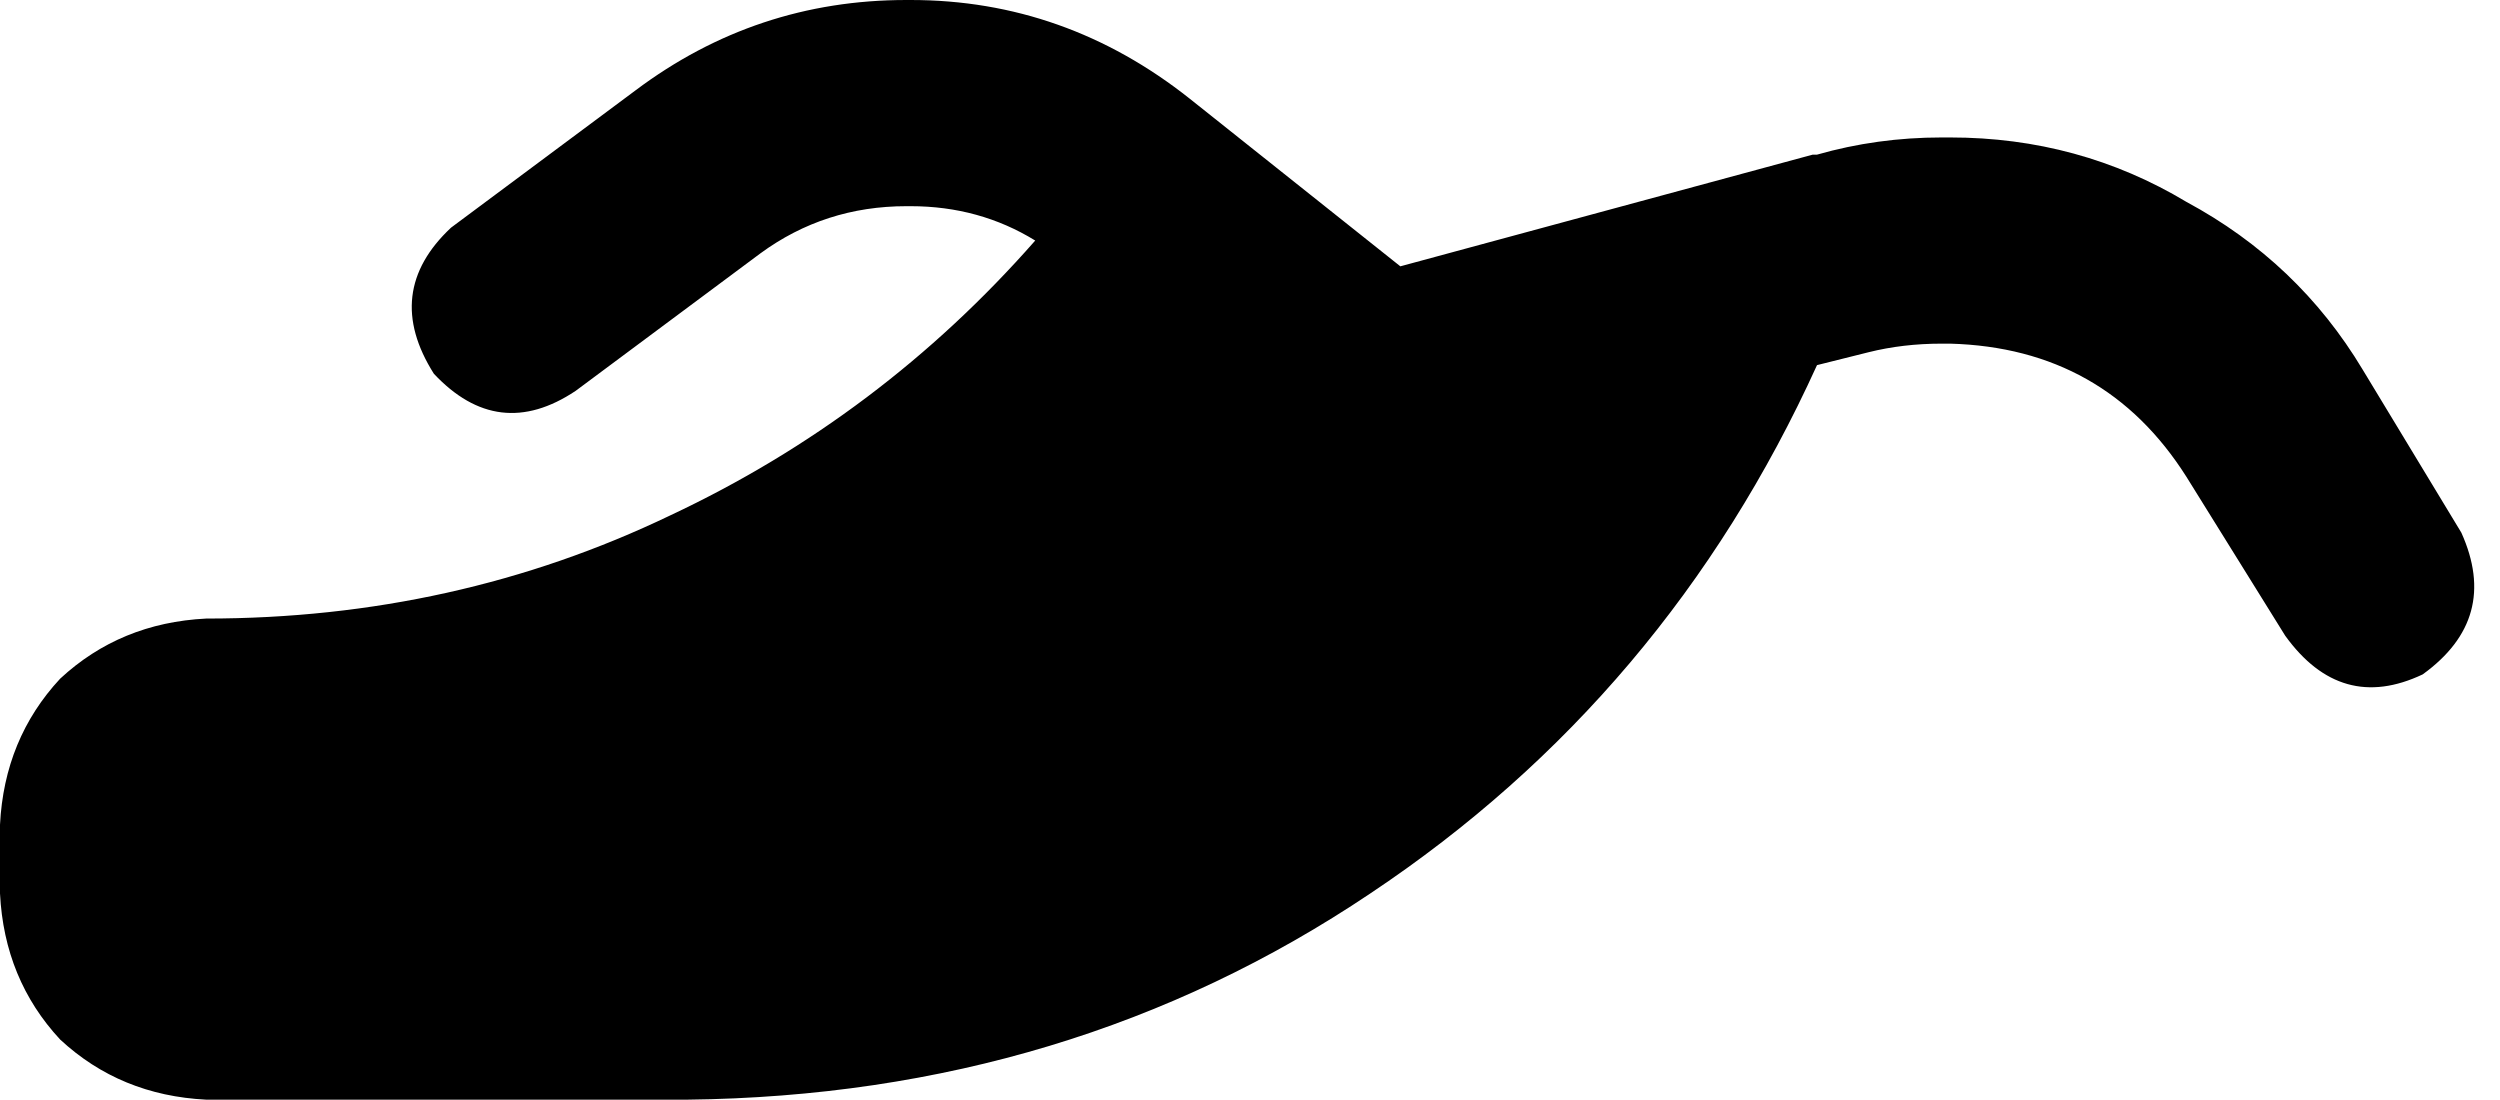 <svg xmlns="http://www.w3.org/2000/svg" viewBox="0 0 582 256">
    <path d="M 177 59 Q 192 48 211 48 L 212 48 Q 228 48 241 56 Q 205 97 156 120 Q 106 144 48 144 Q 28 145 14 158 Q 1 172 0 192 L 0 208 Q 1 228 14 242 Q 28 255 48 256 L 160 256 Q 249 255 319 208 Q 388 162 423 85 L 435 82 Q 443 80 452 80 L 454 80 Q 490 81 509 111 L 532 148 Q 545 166 564 157 Q 582 144 573 124 L 550 86 Q 535 61 509 47 Q 484 32 454 32 L 452 32 Q 437 32 423 36 L 422 36 Q 422 36 422 36 L 326 62 L 277 23 L 277 23 Q 248 0 212 0 L 211 0 Q 176 0 148 21 L 105 53 Q 89 68 101 87 Q 116 103 134 91 L 177 59 L 177 59 Z"/>
</svg>

